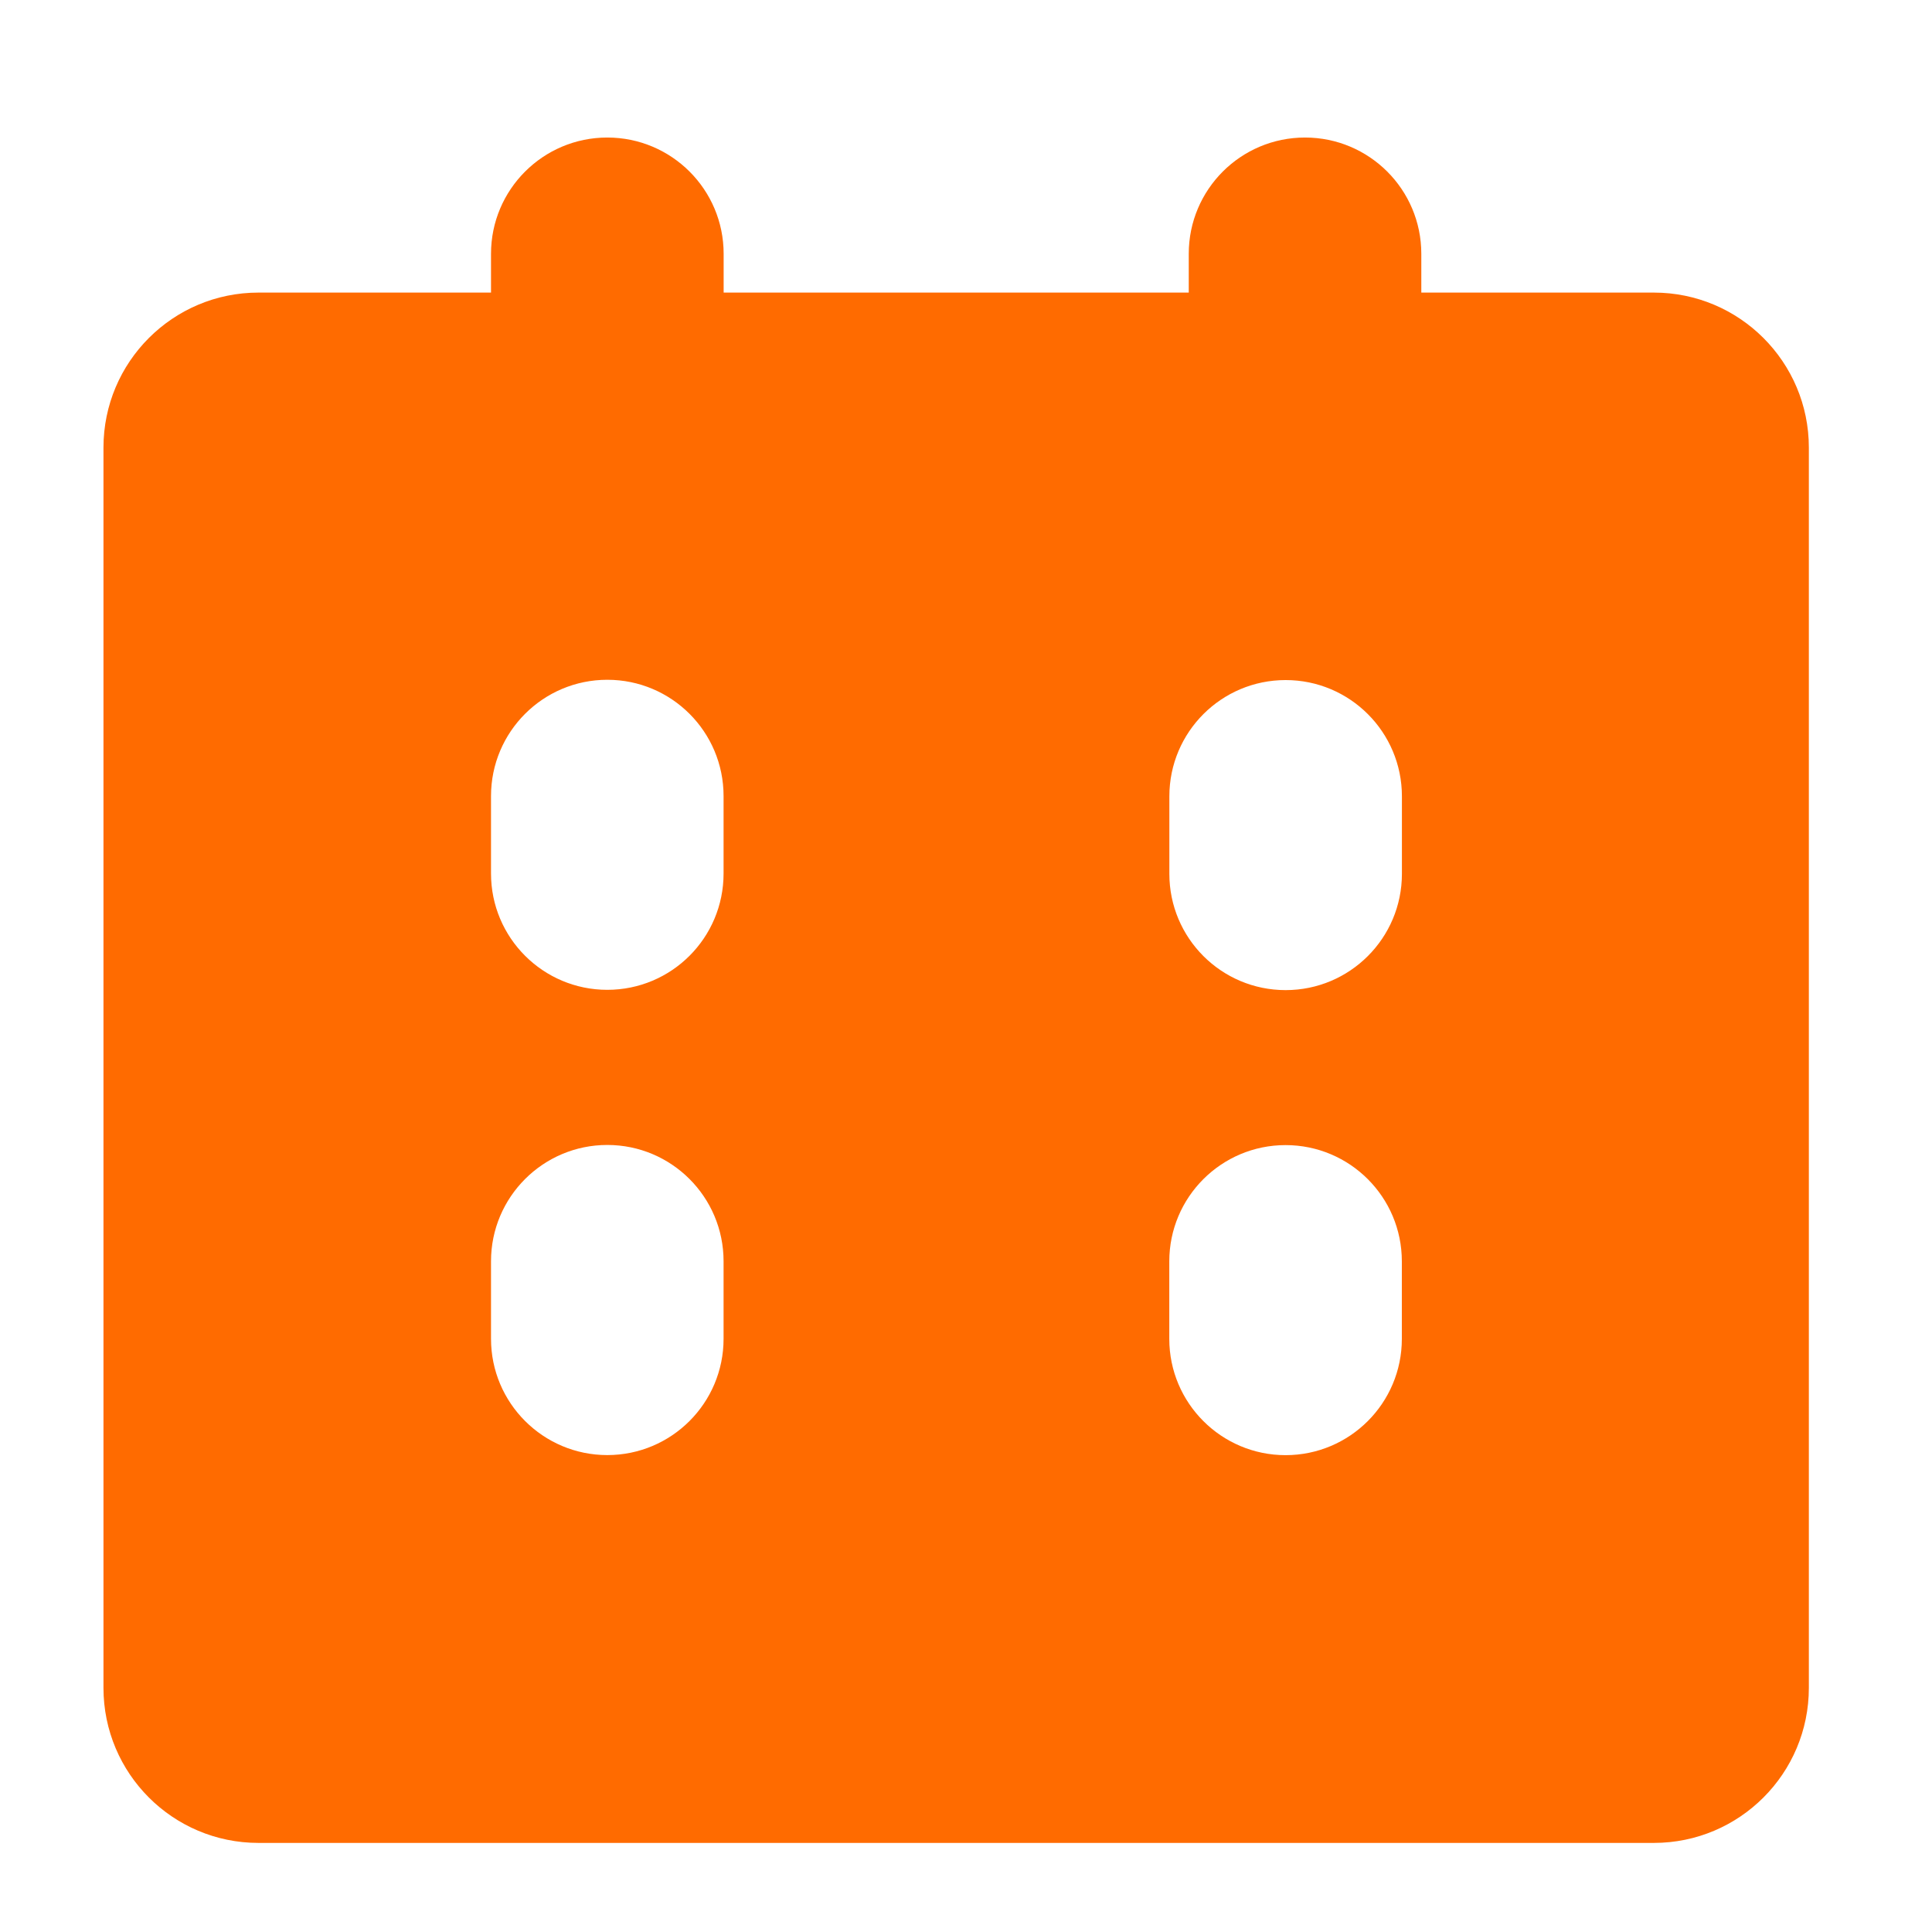 <svg width="27" height="27" viewBox="0 0 27 27" fill="none" xmlns="http://www.w3.org/2000/svg">
<path fill-rule="evenodd" clip-rule="evenodd" d="M6.862 3.547C6.862 2.649 7.59 1.922 8.487 1.922C9.385 1.922 10.113 2.649 10.113 3.547V4.089H16.613V3.547C16.613 2.649 17.34 1.922 18.238 1.922C19.135 1.922 19.863 2.649 19.863 3.547V4.089H23.113C24.309 4.089 25.279 5.059 25.279 6.255V23.588C25.279 24.785 24.309 25.755 23.113 25.755H3.612C2.416 25.755 1.446 24.785 1.446 23.588V6.255C1.446 5.059 2.416 4.089 3.612 4.089H6.862V3.547ZM16.342 11.129C16.342 10.231 17.069 9.504 17.967 9.504C18.864 9.504 19.592 10.231 19.592 11.129V12.212C19.592 13.11 18.864 13.837 17.967 13.837C17.069 13.837 16.342 13.11 16.342 12.212V11.129ZM17.966 16.003C17.069 16.003 16.341 16.73 16.341 17.628V18.711C16.341 19.608 17.069 20.336 17.966 20.336C18.864 20.336 19.591 19.608 19.591 18.711V17.628C19.591 16.73 18.864 16.003 17.966 16.003ZM6.862 17.626C6.862 16.729 7.59 16.001 8.487 16.001C9.385 16.001 10.112 16.729 10.112 17.626V18.71C10.112 19.607 9.385 20.335 8.487 20.335C7.59 20.335 6.862 19.607 6.862 18.71V17.626ZM8.487 9.5C7.59 9.5 6.862 10.227 6.862 11.125V12.208C6.862 13.106 7.59 13.833 8.487 13.833C9.385 13.833 10.112 13.106 10.112 12.208V11.125C10.112 10.227 9.385 9.5 8.487 9.5Z" fill="#FF6B00"/>
</svg>
